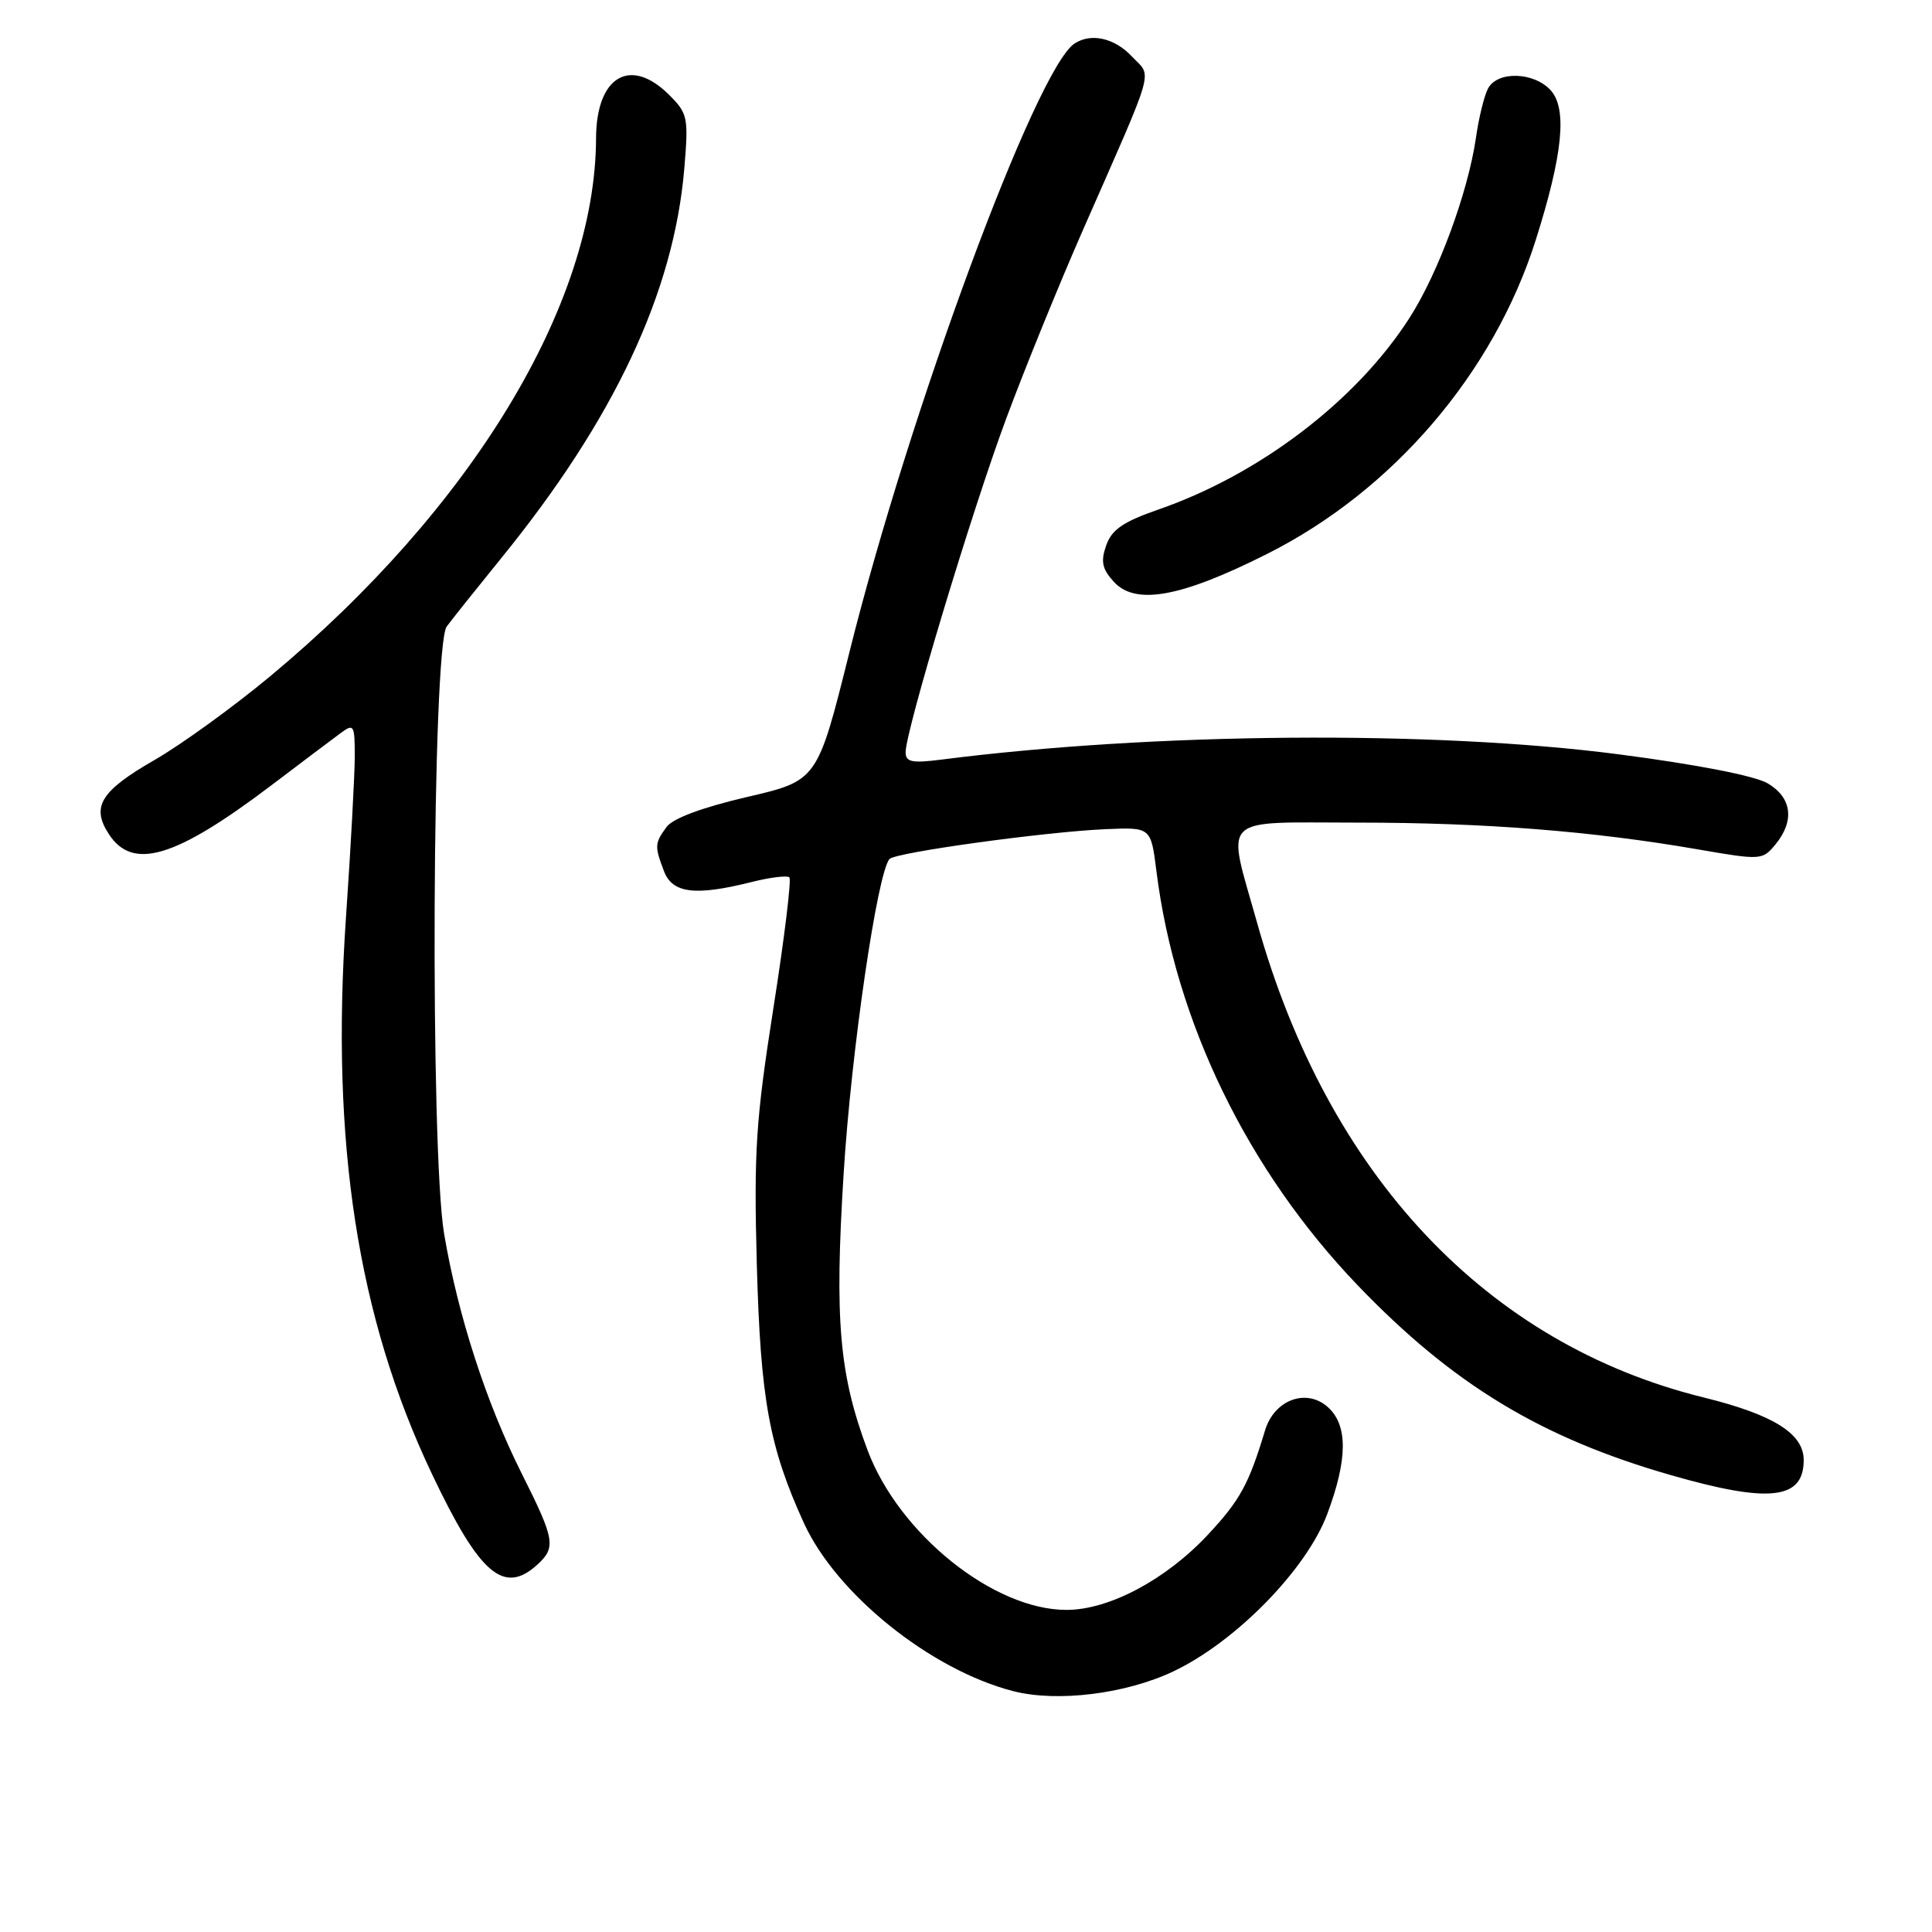 <?xml version="1.0" encoding="UTF-8" standalone="no"?>
<!DOCTYPE svg PUBLIC "-//W3C//DTD SVG 1.1//EN" "http://www.w3.org/Graphics/SVG/1.1/DTD/svg11.dtd" >
<svg xmlns="http://www.w3.org/2000/svg" xmlns:xlink="http://www.w3.org/1999/xlink" version="1.1" viewBox="0 0 256 256">
 <g >
 <path fill="currentColor"
d=" M 155.45 221.48 C 163.73 217.56 173.12 207.97 175.87 200.61 C 178.58 193.37 178.61 188.86 175.97 186.47 C 173.13 183.90 168.86 185.46 167.63 189.52 C 165.47 196.68 164.32 198.78 160.06 203.35 C 154.52 209.29 146.99 213.31 141.35 213.32 C 131.69 213.35 119.13 203.27 114.96 192.17 C 111.19 182.10 110.57 174.93 111.79 155.46 C 112.79 139.30 116.26 115.58 117.87 113.82 C 118.67 112.95 138.55 110.21 146.50 109.87 C 152.50 109.61 152.50 109.61 153.23 115.41 C 155.73 135.40 165.33 155.13 179.93 170.34 C 192.52 183.45 204.17 190.51 221.36 195.45 C 234.45 199.22 239.00 198.71 239.00 193.47 C 239.00 189.96 234.99 187.45 225.74 185.17 C 197.00 178.09 175.94 155.72 166.58 122.30 C 162.51 107.80 161.31 109.00 179.89 109.00 C 196.72 109.00 211.03 110.13 225.00 112.55 C 233.34 113.99 233.53 113.98 235.25 111.90 C 237.83 108.77 237.44 105.69 234.23 103.80 C 232.55 102.80 224.79 101.29 214.48 99.95 C 189.93 96.76 152.89 97.05 124.75 100.65 C 120.83 101.15 120.00 100.98 120.00 99.67 C 120.00 96.82 128.80 67.62 133.34 55.43 C 135.78 48.86 140.35 37.64 143.49 30.49 C 153.28 8.21 152.67 10.34 149.98 7.48 C 147.68 5.03 144.57 4.33 142.38 5.77 C 137.30 9.10 120.50 54.53 112.54 86.47 C 108.31 103.44 108.31 103.44 98.97 105.61 C 93.05 106.99 89.15 108.44 88.32 109.58 C 86.74 111.74 86.72 112.13 87.98 115.43 C 89.09 118.38 92.12 118.75 99.60 116.87 C 102.06 116.25 104.31 115.98 104.60 116.26 C 104.88 116.55 103.93 124.37 102.47 133.64 C 100.15 148.44 99.88 152.58 100.28 167.50 C 100.77 185.42 101.92 191.73 106.52 201.81 C 110.83 211.24 123.35 221.29 134.28 224.09 C 140.10 225.58 149.15 224.46 155.45 221.48 Z  M 71.17 207.35 C 73.71 205.05 73.53 204.02 69.12 195.23 C 64.43 185.89 60.67 174.28 58.85 163.50 C 56.98 152.40 57.26 85.66 59.19 83.02 C 59.91 82.04 63.12 78.02 66.32 74.08 C 81.35 55.62 89.28 38.76 90.67 22.37 C 91.24 15.58 91.14 15.04 88.68 12.59 C 83.53 7.44 79.01 10.10 78.98 18.32 C 78.91 40.32 62.52 67.37 35.80 89.61 C 30.93 93.66 24.04 98.65 20.48 100.70 C 13.32 104.82 12.04 106.89 14.44 110.55 C 17.60 115.38 23.24 113.68 35.90 104.10 C 39.96 101.02 44.13 97.88 45.15 97.13 C 46.88 95.85 47.00 96.04 47.01 100.13 C 47.01 102.53 46.49 112.20 45.84 121.61 C 43.80 151.40 47.37 174.54 57.23 195.30 C 63.55 208.61 66.74 211.36 71.17 207.35 Z  M 167.93 73.38 C 184.60 64.99 197.89 49.45 203.48 31.85 C 207.08 20.49 207.69 14.42 205.48 11.97 C 203.24 9.51 198.39 9.38 197.16 11.75 C 196.66 12.71 195.94 15.64 195.57 18.26 C 194.51 25.52 190.57 36.21 186.75 42.15 C 179.73 53.09 166.94 62.85 153.51 67.51 C 148.84 69.13 147.31 70.17 146.58 72.26 C 145.83 74.39 146.03 75.38 147.57 77.07 C 150.44 80.25 156.48 79.15 167.93 73.38 Z "/>
</g>
</svg>